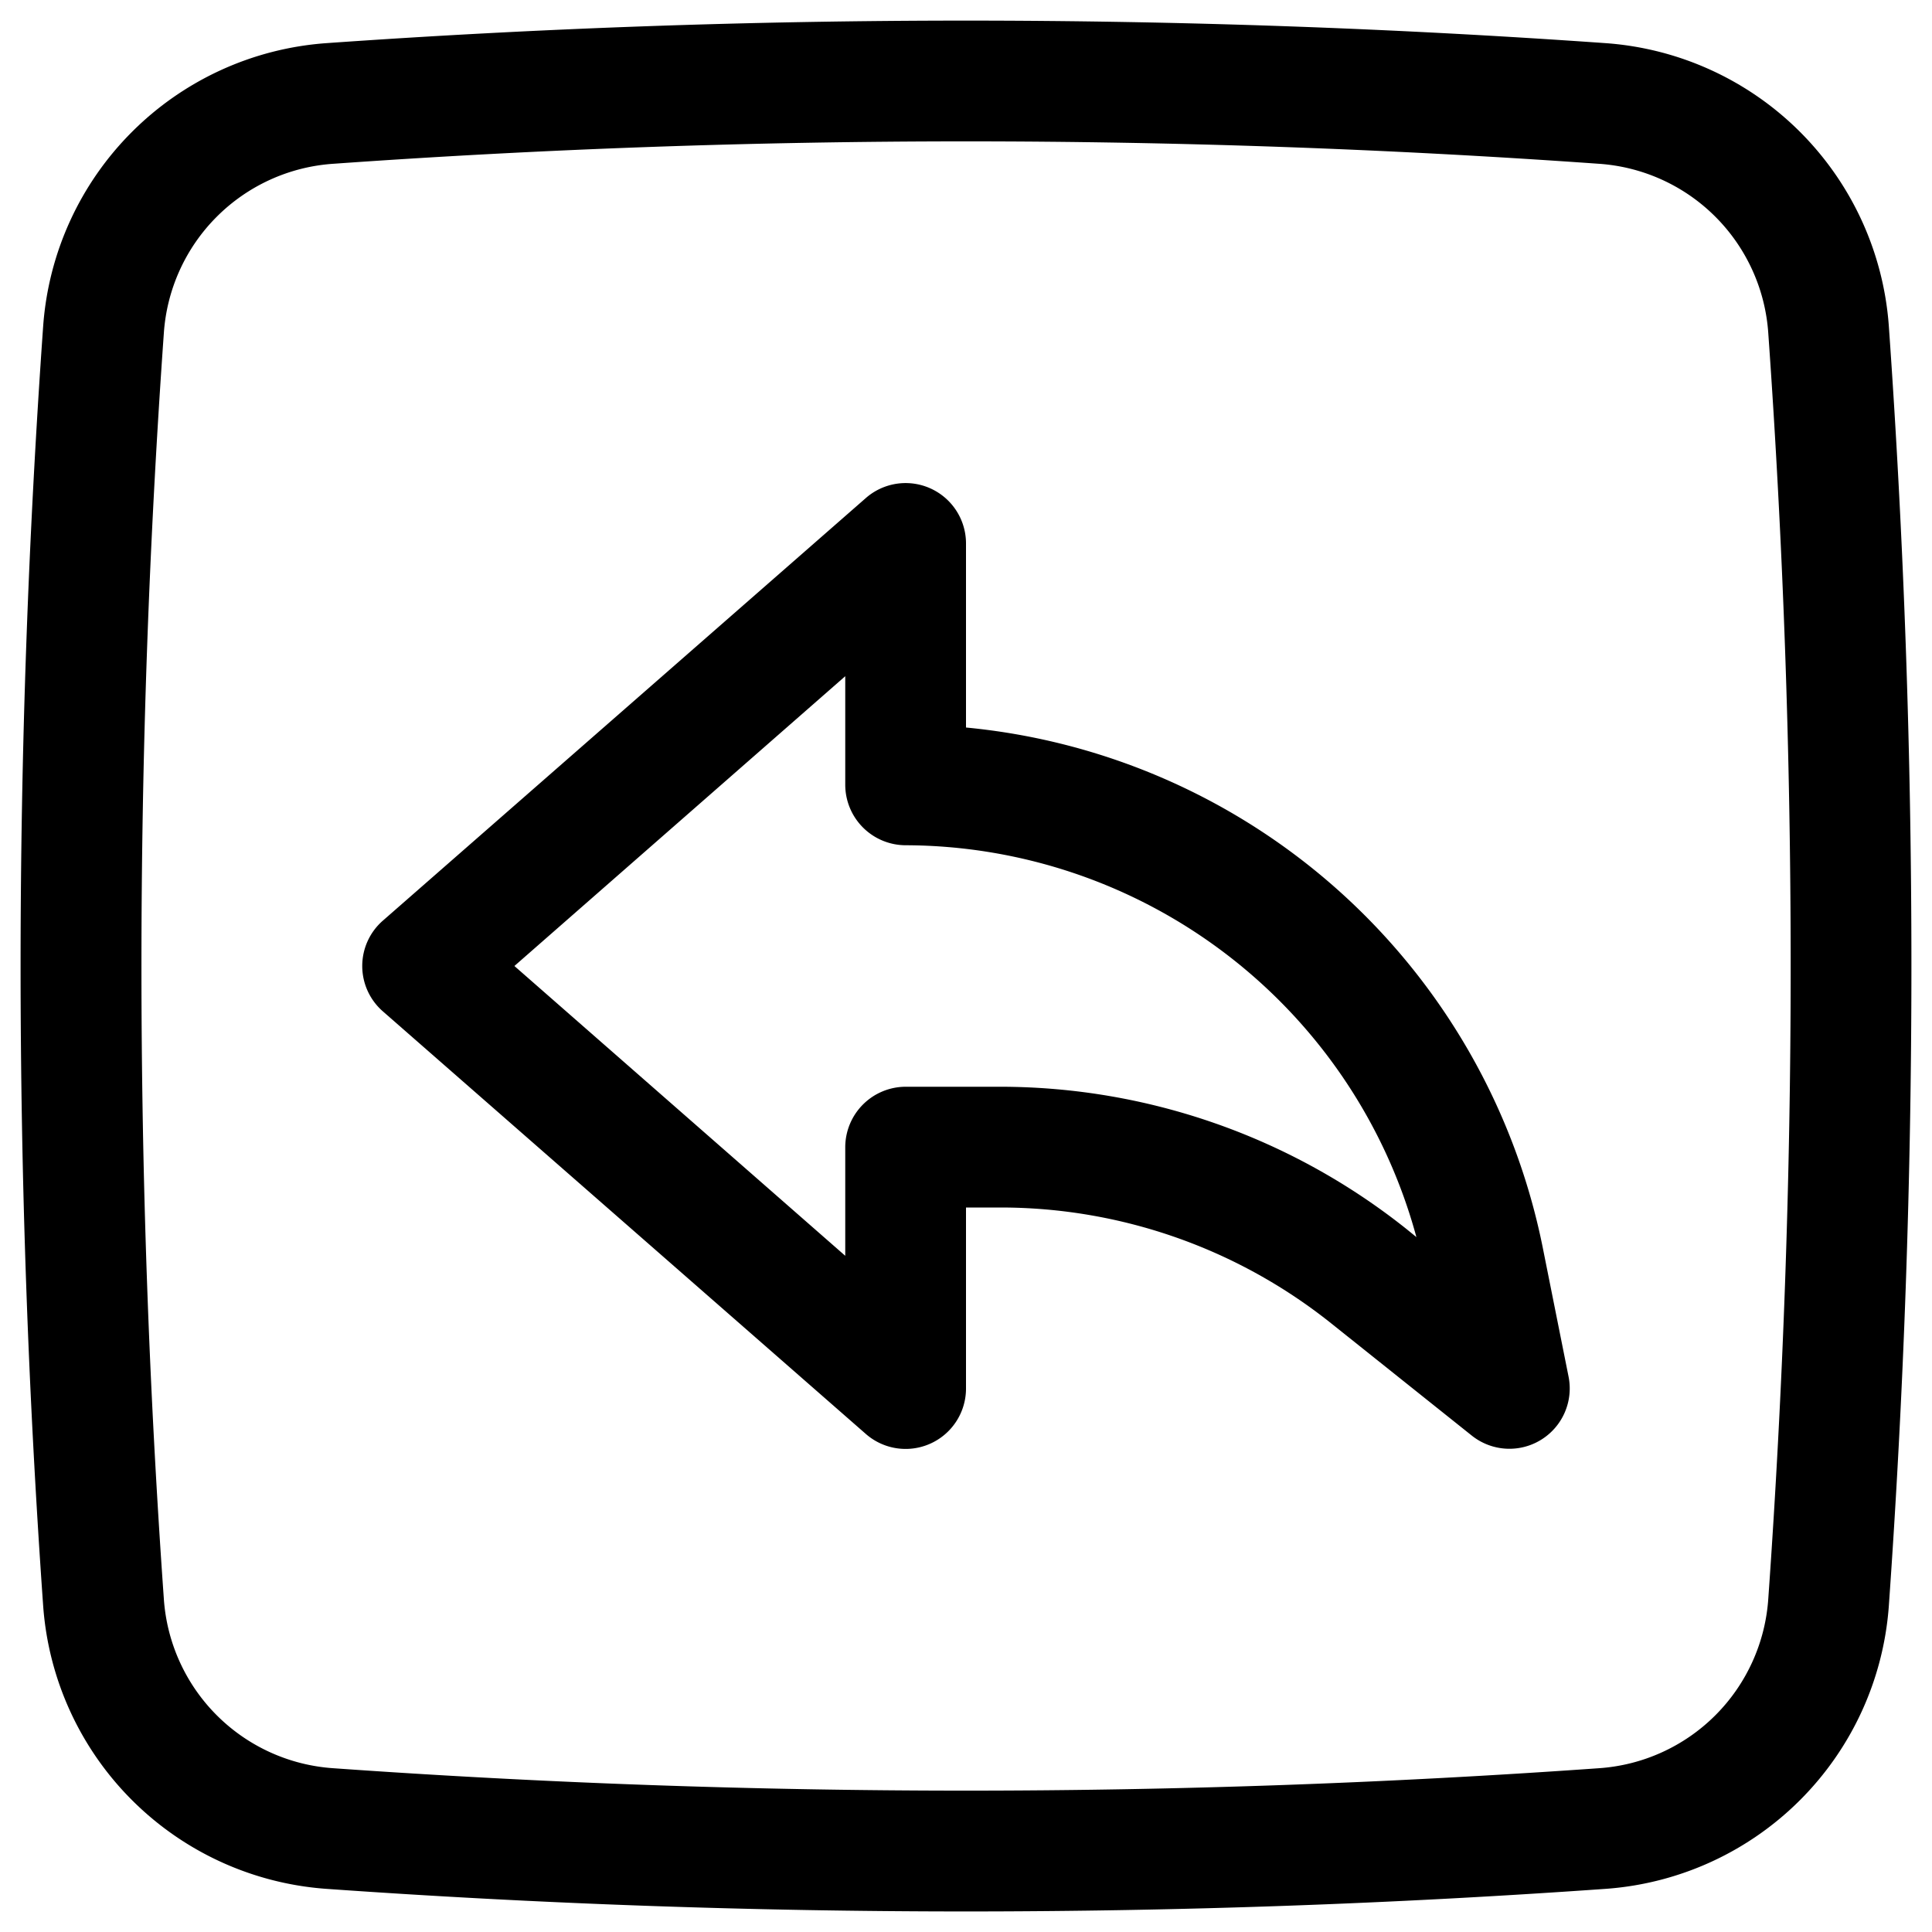 <!-- icon666.com - MILLIONS vector ICONS FREE --><svg viewBox="0 0 32 32" xmlns="http://www.w3.org/2000/svg"><g id="Layer_2" data-name="Layer 2"><path d="m31.284 5.387a5.065 5.065 0 0 0 -4.671-4.671 150.513 150.513 0 0 0 -21.226 0 5.065 5.065 0 0 0 -4.671 4.671 150.363 150.363 0 0 0 0 21.226 5.065 5.065 0 0 0 4.671 4.671 150.123 150.123 0 0 0 21.226 0 5.065 5.065 0 0 0 4.671-4.671 150.363 150.363 0 0 0 0-21.226zm-1.995 21.084a3.017 3.017 0 0 1 -2.817 2.817 148.126 148.126 0 0 1 -20.942 0 3.017 3.017 0 0 1 -2.817-2.817 148.275 148.275 0 0 1 0-20.942 3.017 3.017 0 0 1 2.817-2.817 148.141 148.141 0 0 1 20.942 0 3.017 3.017 0 0 1 2.817 2.817 148.275 148.275 0 0 1 0 20.942z"></path></g><g id="Layer_1" data-name="Layer 1"><path d="m25.98 22.8-.43-2.15a10.787 10.787 0 0 0 -9.55-8.6v-3.05a1 1 0 0 0 -1.66-.75l-8 7a.997.997 0 0 0 0 1.5l8 7a1 1 0 0 0 1.66-.75v-3h.58a8.782 8.782 0 0 1 5.47 1.92l2.33 1.86a.999.999 0 0 0 1.6-.98zm-2.68-2.44a10.806 10.806 0 0 0 -6.72-2.36h-1.58a1.003 1.003 0 0 0 -1 1v1.8l-5.48-4.8 5.48-4.8v1.8a1.003 1.003 0 0 0 1 1 8.791 8.791 0 0 1 8.46 6.49z"></path></g></svg>